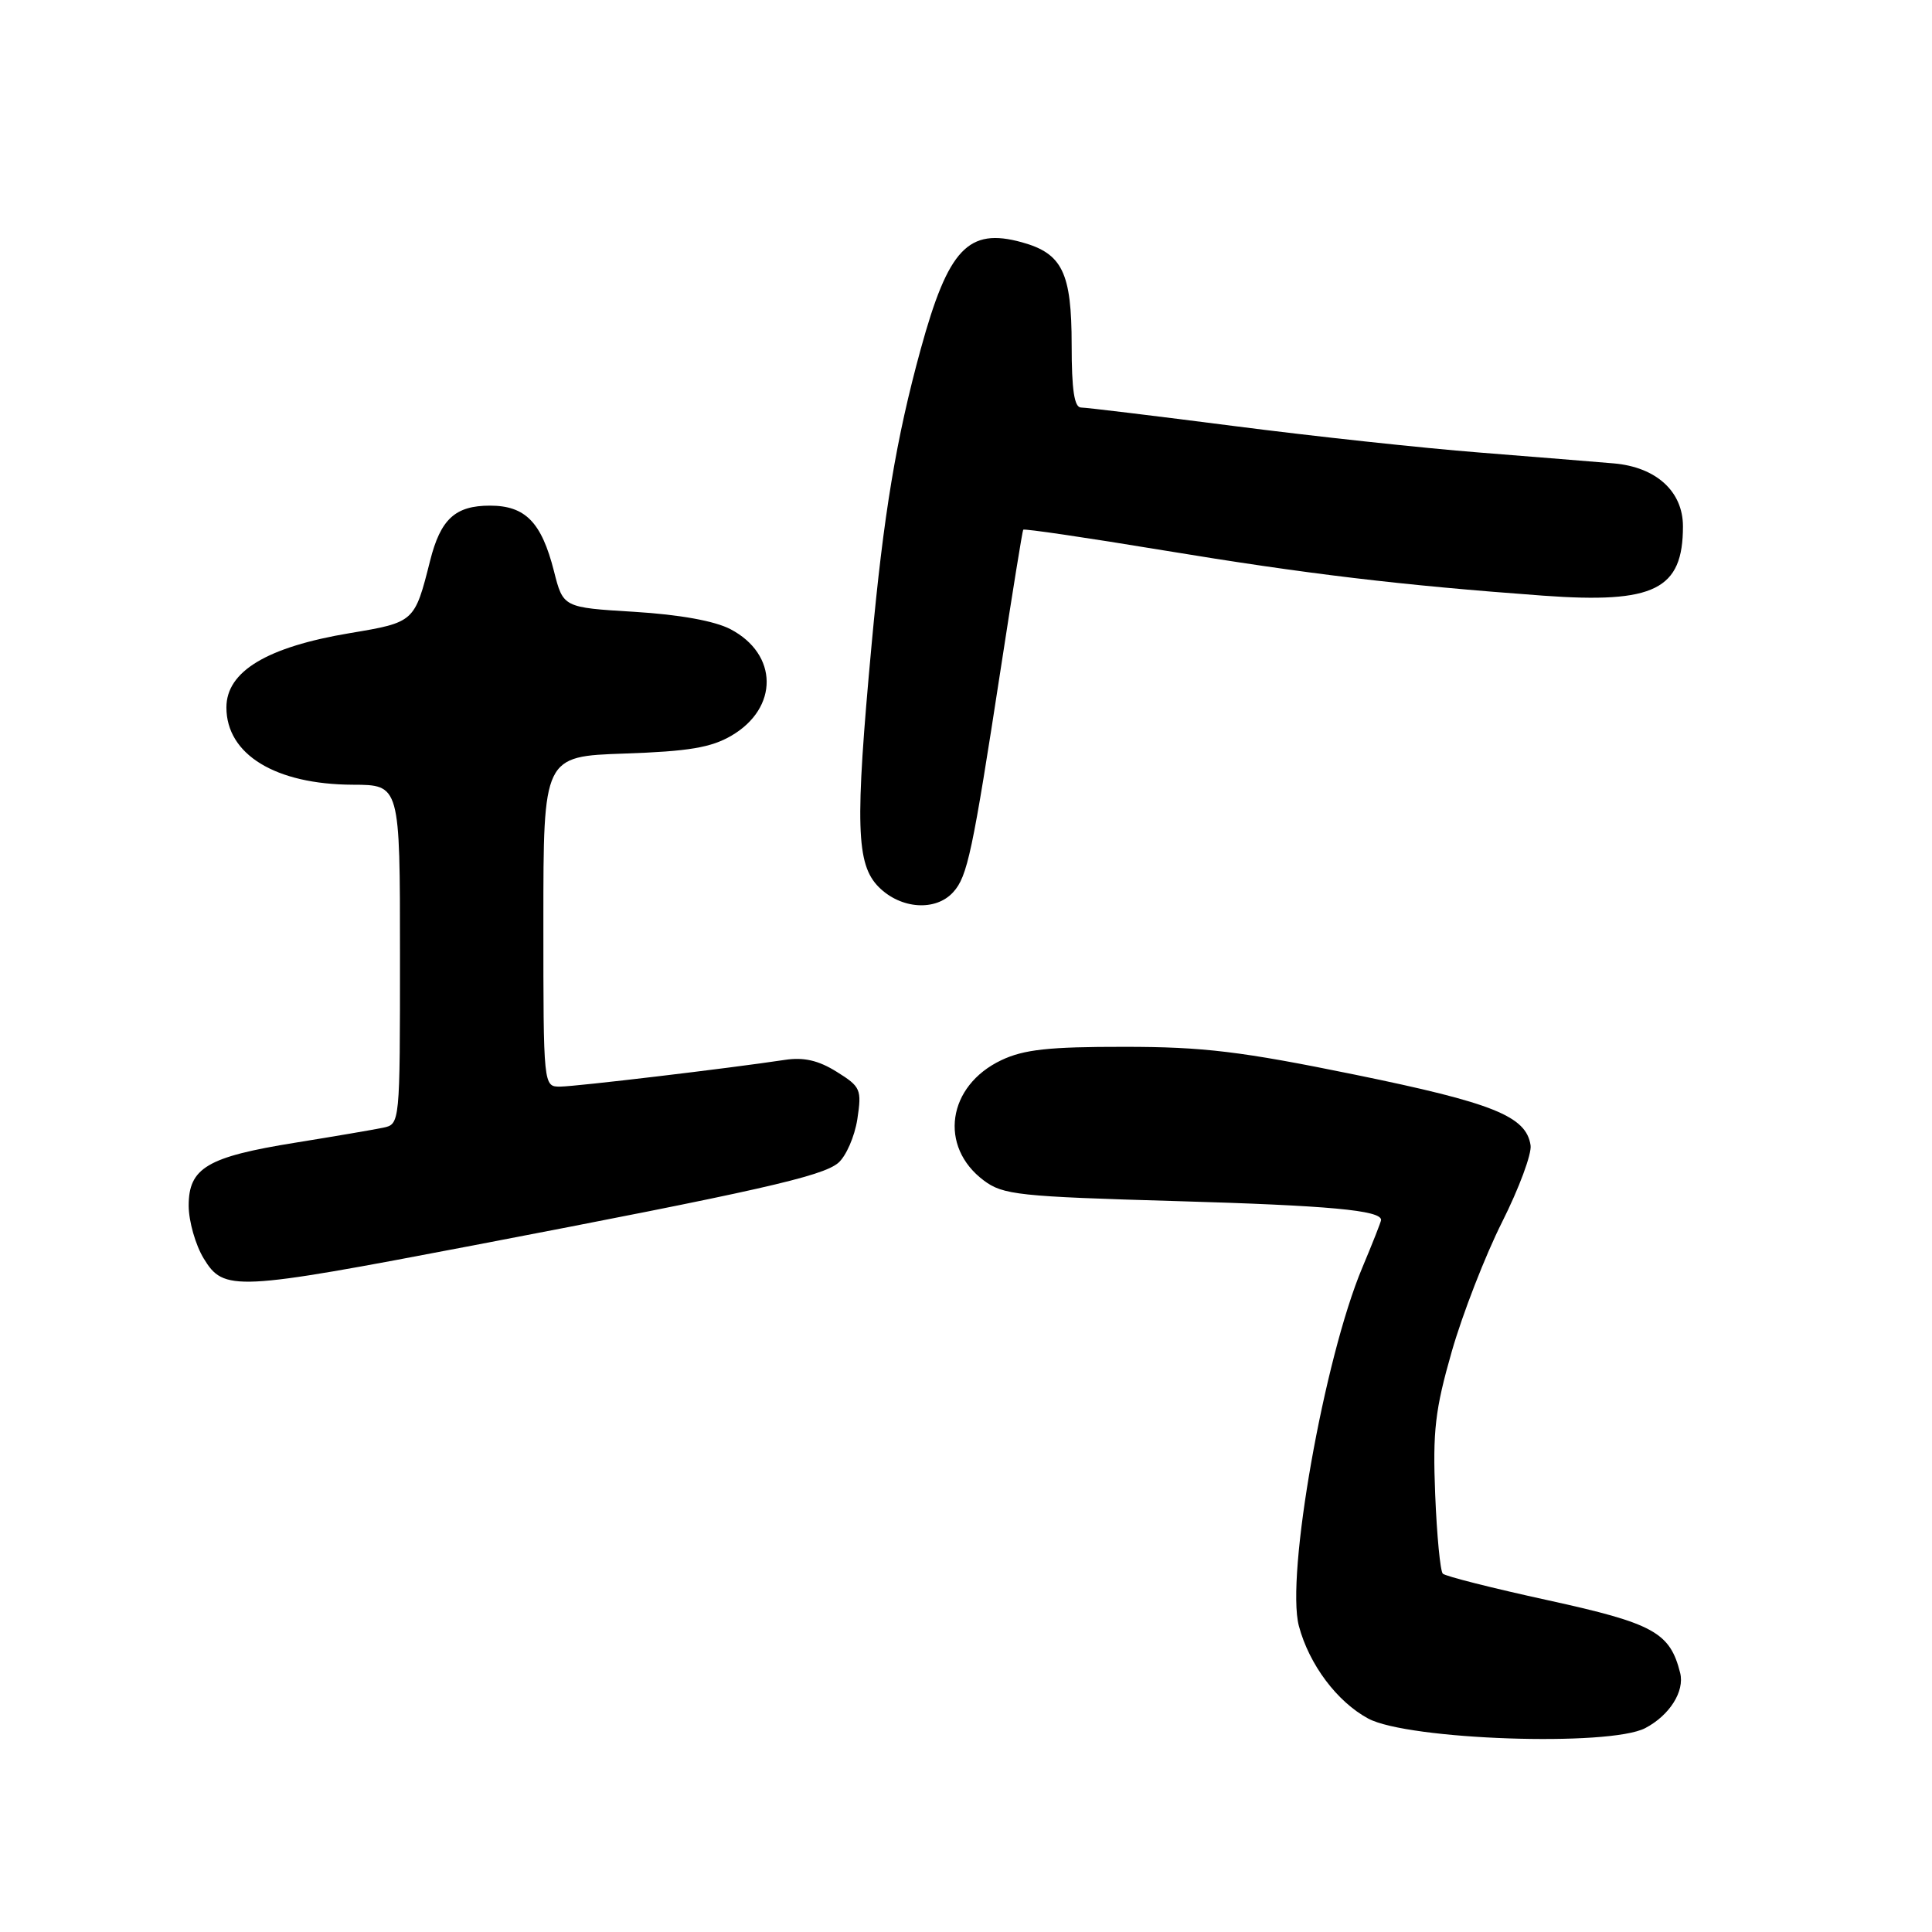 <?xml version="1.0" encoding="UTF-8" standalone="no"?>
<!DOCTYPE svg PUBLIC "-//W3C//DTD SVG 1.1//EN" "http://www.w3.org/Graphics/SVG/1.1/DTD/svg11.dtd" >
<svg xmlns="http://www.w3.org/2000/svg" xmlns:xlink="http://www.w3.org/1999/xlink" version="1.1" viewBox="0 0 256 256">
 <g >
 <path fill="currentColor"
d=" M 218.01 228.98 C 221.23 227.29 223.24 224.11 222.63 221.67 C 221.28 216.30 219.12 215.11 205.15 212.05 C 197.81 210.45 191.52 208.86 191.18 208.52 C 190.84 208.18 190.39 203.45 190.17 198.02 C 189.83 189.60 190.16 186.79 192.37 179.07 C 193.80 174.09 196.80 166.37 199.04 161.92 C 201.28 157.46 202.98 152.89 202.81 151.76 C 202.23 147.90 197.87 146.15 179.50 142.39 C 164.43 139.31 159.46 138.71 148.97 138.71 C 139.00 138.70 135.67 139.06 132.68 140.48 C 125.52 143.88 124.35 151.93 130.37 156.43 C 132.91 158.33 135.00 158.55 155.82 159.15 C 176.15 159.74 183.00 160.37 183.00 161.65 C 183.00 161.87 181.88 164.71 180.52 167.95 C 175.45 179.99 170.35 208.83 172.11 215.46 C 173.47 220.56 177.17 225.50 181.30 227.72 C 186.58 230.55 213.27 231.47 218.01 228.98 Z  M 62.72 165.02 C 100.48 157.79 108.93 155.88 111.06 154.10 C 112.10 153.22 113.24 150.61 113.60 148.31 C 114.20 144.35 114.05 144.00 110.87 142.02 C 108.46 140.51 106.51 140.06 104.00 140.44 C 96.51 141.57 76.38 143.96 74.25 143.98 C 72.00 144.00 72.00 144.00 72.00 122.11 C 72.00 100.22 72.00 100.22 82.75 99.85 C 91.23 99.56 94.22 99.06 96.92 97.48 C 103.20 93.81 103.13 86.69 96.79 83.37 C 94.70 82.28 90.06 81.44 84.06 81.07 C 74.62 80.50 74.62 80.50 73.40 75.67 C 71.75 69.19 69.61 67.00 64.92 67.00 C 60.32 67.00 58.38 68.78 56.99 74.30 C 54.94 82.44 54.92 82.46 46.37 83.89 C 35.37 85.73 30.00 88.96 30.00 93.74 C 30.00 99.97 36.49 103.94 46.75 103.98 C 53.00 104.00 53.00 104.00 53.00 126.48 C 53.00 148.96 53.00 148.96 50.75 149.43 C 49.51 149.69 44.29 150.58 39.14 151.41 C 27.45 153.29 25.00 154.75 25.00 159.77 C 25.01 161.82 25.90 164.96 26.99 166.75 C 29.66 171.14 31.08 171.07 62.72 165.02 Z  M 126.31 118.21 C 128.19 116.14 128.86 112.98 132.62 88.50 C 134.14 78.60 135.47 70.36 135.58 70.19 C 135.69 70.02 144.04 71.25 154.14 72.92 C 173.14 76.06 185.62 77.55 204.50 78.93 C 219.24 80.00 223.00 78.13 223.00 69.74 C 223.00 65.11 219.44 61.88 213.81 61.40 C 211.44 61.20 203.43 60.55 196.00 59.96 C 188.57 59.38 173.95 57.80 163.50 56.45 C 153.05 55.11 143.94 54.00 143.25 54.00 C 142.35 54.00 142.00 51.68 142.00 45.72 C 142.00 36.12 140.77 33.58 135.39 32.10 C 128.30 30.14 125.66 32.94 122.00 46.26 C 118.75 58.11 117.07 68.20 115.49 85.43 C 113.28 109.36 113.44 114.53 116.45 117.55 C 119.38 120.47 123.99 120.78 126.31 118.21 Z "/>
</g>
</svg>